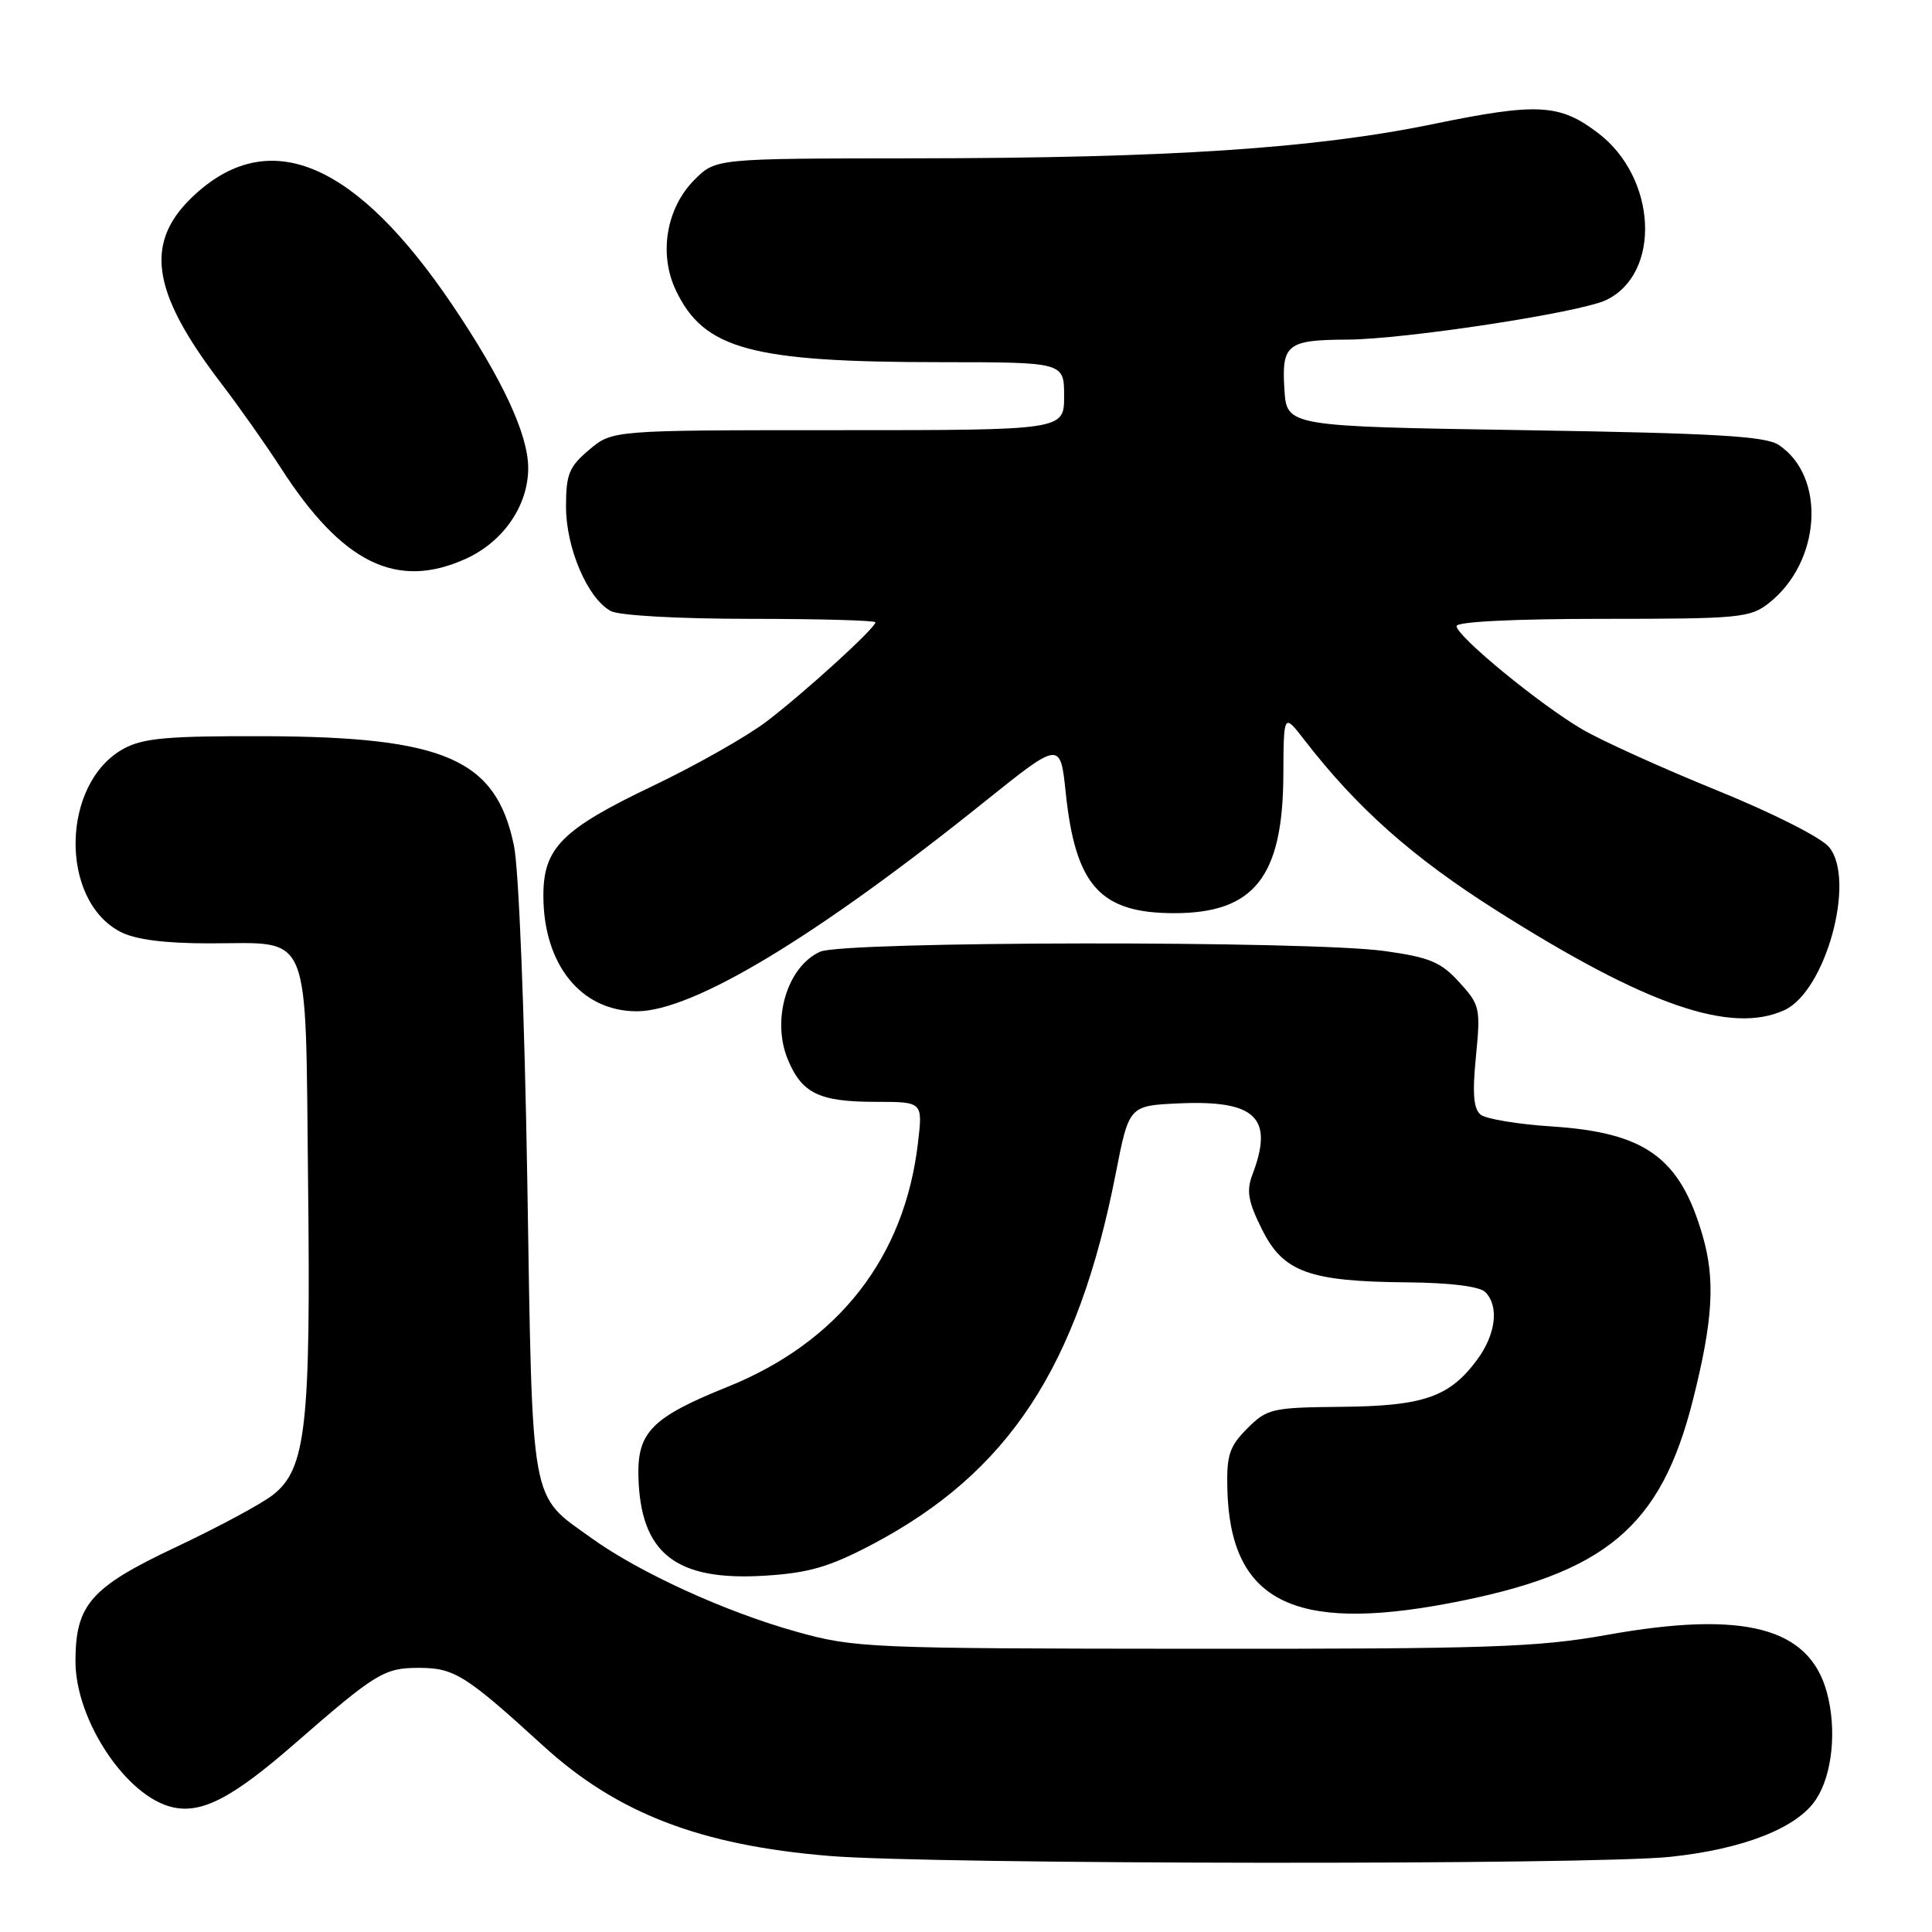 <?xml version="1.0" encoding="UTF-8" standalone="no"?>
<!DOCTYPE svg PUBLIC "-//W3C//DTD SVG 1.1//EN" "http://www.w3.org/Graphics/SVG/1.1/DTD/svg11.dtd" >
<svg xmlns="http://www.w3.org/2000/svg" xmlns:xlink="http://www.w3.org/1999/xlink" version="1.1" viewBox="0 0 256 256">
 <g >
 <path fill="currentColor"
d=" M 221.32 246.04 C 231.02 245.02 238.17 242.20 240.64 238.42 C 242.80 235.13 243.40 229.20 242.08 224.28 C 239.75 215.63 231.12 213.37 212.94 216.63 C 203.75 218.28 197.19 218.50 158.00 218.47 C 115.04 218.44 113.22 218.36 105.50 216.20 C 96.17 213.60 84.76 208.39 78.45 203.86 C 70.14 197.89 70.58 200.31 69.87 156.50 C 69.50 134.11 68.75 115.17 68.10 112.04 C 65.73 100.59 58.97 97.63 35.00 97.55 C 22.21 97.51 18.96 97.80 16.38 99.21 C 8.10 103.75 7.83 119.27 15.97 123.48 C 17.94 124.50 21.80 125.00 27.76 125.00 C 41.44 125.00 40.44 122.57 40.82 156.67 C 41.19 188.95 40.55 194.64 36.18 198.07 C 34.71 199.24 28.92 202.35 23.33 204.99 C 12.02 210.32 10.00 212.62 10.00 220.13 C 10.00 227.97 16.79 238.14 22.92 239.48 C 26.78 240.33 30.82 238.22 39.00 231.09 C 49.80 221.68 50.90 221.00 55.50 221.00 C 60.19 221.00 61.69 221.94 72.00 231.35 C 81.78 240.27 92.79 244.51 109.87 245.92 C 123.58 247.06 210.77 247.15 221.32 246.04 Z  M 192.02 212.44 C 212.75 208.50 220.08 202.38 224.34 185.43 C 226.99 174.90 227.30 169.54 225.60 163.71 C 222.60 153.37 218.03 150.07 205.60 149.26 C 201.14 148.97 196.92 148.27 196.21 147.71 C 195.25 146.95 195.08 144.92 195.57 139.98 C 196.20 133.59 196.10 133.15 193.36 130.15 C 190.94 127.48 189.43 126.85 183.50 126.02 C 173.54 124.62 111.76 124.70 108.66 126.11 C 104.29 128.10 102.20 135.14 104.40 140.41 C 106.27 144.90 108.57 146.00 116.07 146.00 C 122.28 146.00 122.28 146.00 121.63 151.48 C 119.85 166.66 111.09 177.85 96.39 183.77 C 86.45 187.77 84.47 189.75 84.59 195.52 C 84.82 205.85 89.52 209.55 101.45 208.78 C 107.19 208.42 109.94 207.61 115.54 204.66 C 133.64 195.13 142.82 181.15 147.84 155.50 C 149.60 146.50 149.60 146.50 156.28 146.20 C 166.39 145.76 168.81 148.11 165.97 155.59 C 165.13 157.79 165.36 159.17 167.22 162.90 C 170.03 168.57 173.46 169.81 186.55 169.92 C 192.16 169.97 196.06 170.46 196.80 171.20 C 198.66 173.06 198.22 176.78 195.75 180.14 C 192.09 185.11 188.65 186.31 177.77 186.41 C 168.52 186.50 167.90 186.65 165.27 189.28 C 162.90 191.65 162.52 192.81 162.63 197.28 C 162.99 212.10 171.27 216.37 192.02 212.44 Z  M 236.44 133.85 C 241.91 131.35 245.96 116.60 242.36 112.24 C 241.31 110.97 234.82 107.69 227.39 104.68 C 220.18 101.75 212.20 98.13 209.65 96.64 C 204.00 93.33 193.00 84.29 193.00 82.96 C 193.00 82.38 200.61 82.00 212.37 82.00 C 230.49 82.00 231.90 81.87 234.39 79.91 C 241.31 74.46 242.01 63.15 235.68 58.95 C 233.94 57.79 227.17 57.40 202.00 57.00 C 170.50 56.50 170.50 56.50 170.19 51.60 C 169.81 45.62 170.55 45.04 178.50 45.00 C 186.10 44.97 209.36 41.42 212.82 39.76 C 220.16 36.24 219.56 23.58 211.77 17.64 C 206.67 13.75 203.74 13.59 189.90 16.44 C 174.16 19.68 154.90 20.95 121.17 20.98 C 94.85 21.00 94.85 21.00 92.04 23.80 C 88.29 27.55 87.26 33.63 89.55 38.46 C 93.27 46.29 99.51 47.99 124.75 47.99 C 141.00 48.00 141.00 48.00 141.00 52.50 C 141.00 57.00 141.00 57.00 111.08 57.00 C 81.15 57.00 81.15 57.00 78.08 59.59 C 75.40 61.84 75.00 62.83 75.00 67.13 C 75.00 72.64 77.87 79.32 80.94 80.97 C 82.04 81.56 89.95 82.00 99.43 82.00 C 108.55 82.00 116.00 82.21 116.00 82.46 C 116.00 83.21 106.69 91.70 101.60 95.58 C 99.01 97.56 92.20 101.42 86.46 104.16 C 74.46 109.89 72.00 112.36 72.00 118.67 C 72.00 127.81 77.00 134.00 84.38 134.00 C 91.82 133.99 108.10 124.18 130.50 106.20 C 140.50 98.18 140.50 98.18 141.22 105.09 C 142.51 117.36 145.79 121.00 155.59 121.00 C 166.16 121.00 169.97 116.21 170.05 102.80 C 170.09 94.50 170.09 94.50 172.80 98.00 C 179.79 107.05 187.11 113.56 198.24 120.61 C 218.11 133.20 229.33 137.09 236.44 133.85 Z  M 61.73 74.04 C 66.70 71.78 70.00 66.98 69.99 62.00 C 69.98 57.56 66.58 50.25 59.96 40.44 C 47.25 21.61 35.91 16.67 25.97 25.65 C 19.02 31.92 19.89 38.46 29.28 50.76 C 31.70 53.92 35.26 58.98 37.21 62.00 C 45.35 74.64 52.57 78.19 61.73 74.04 Z "/>
</g>
</svg>